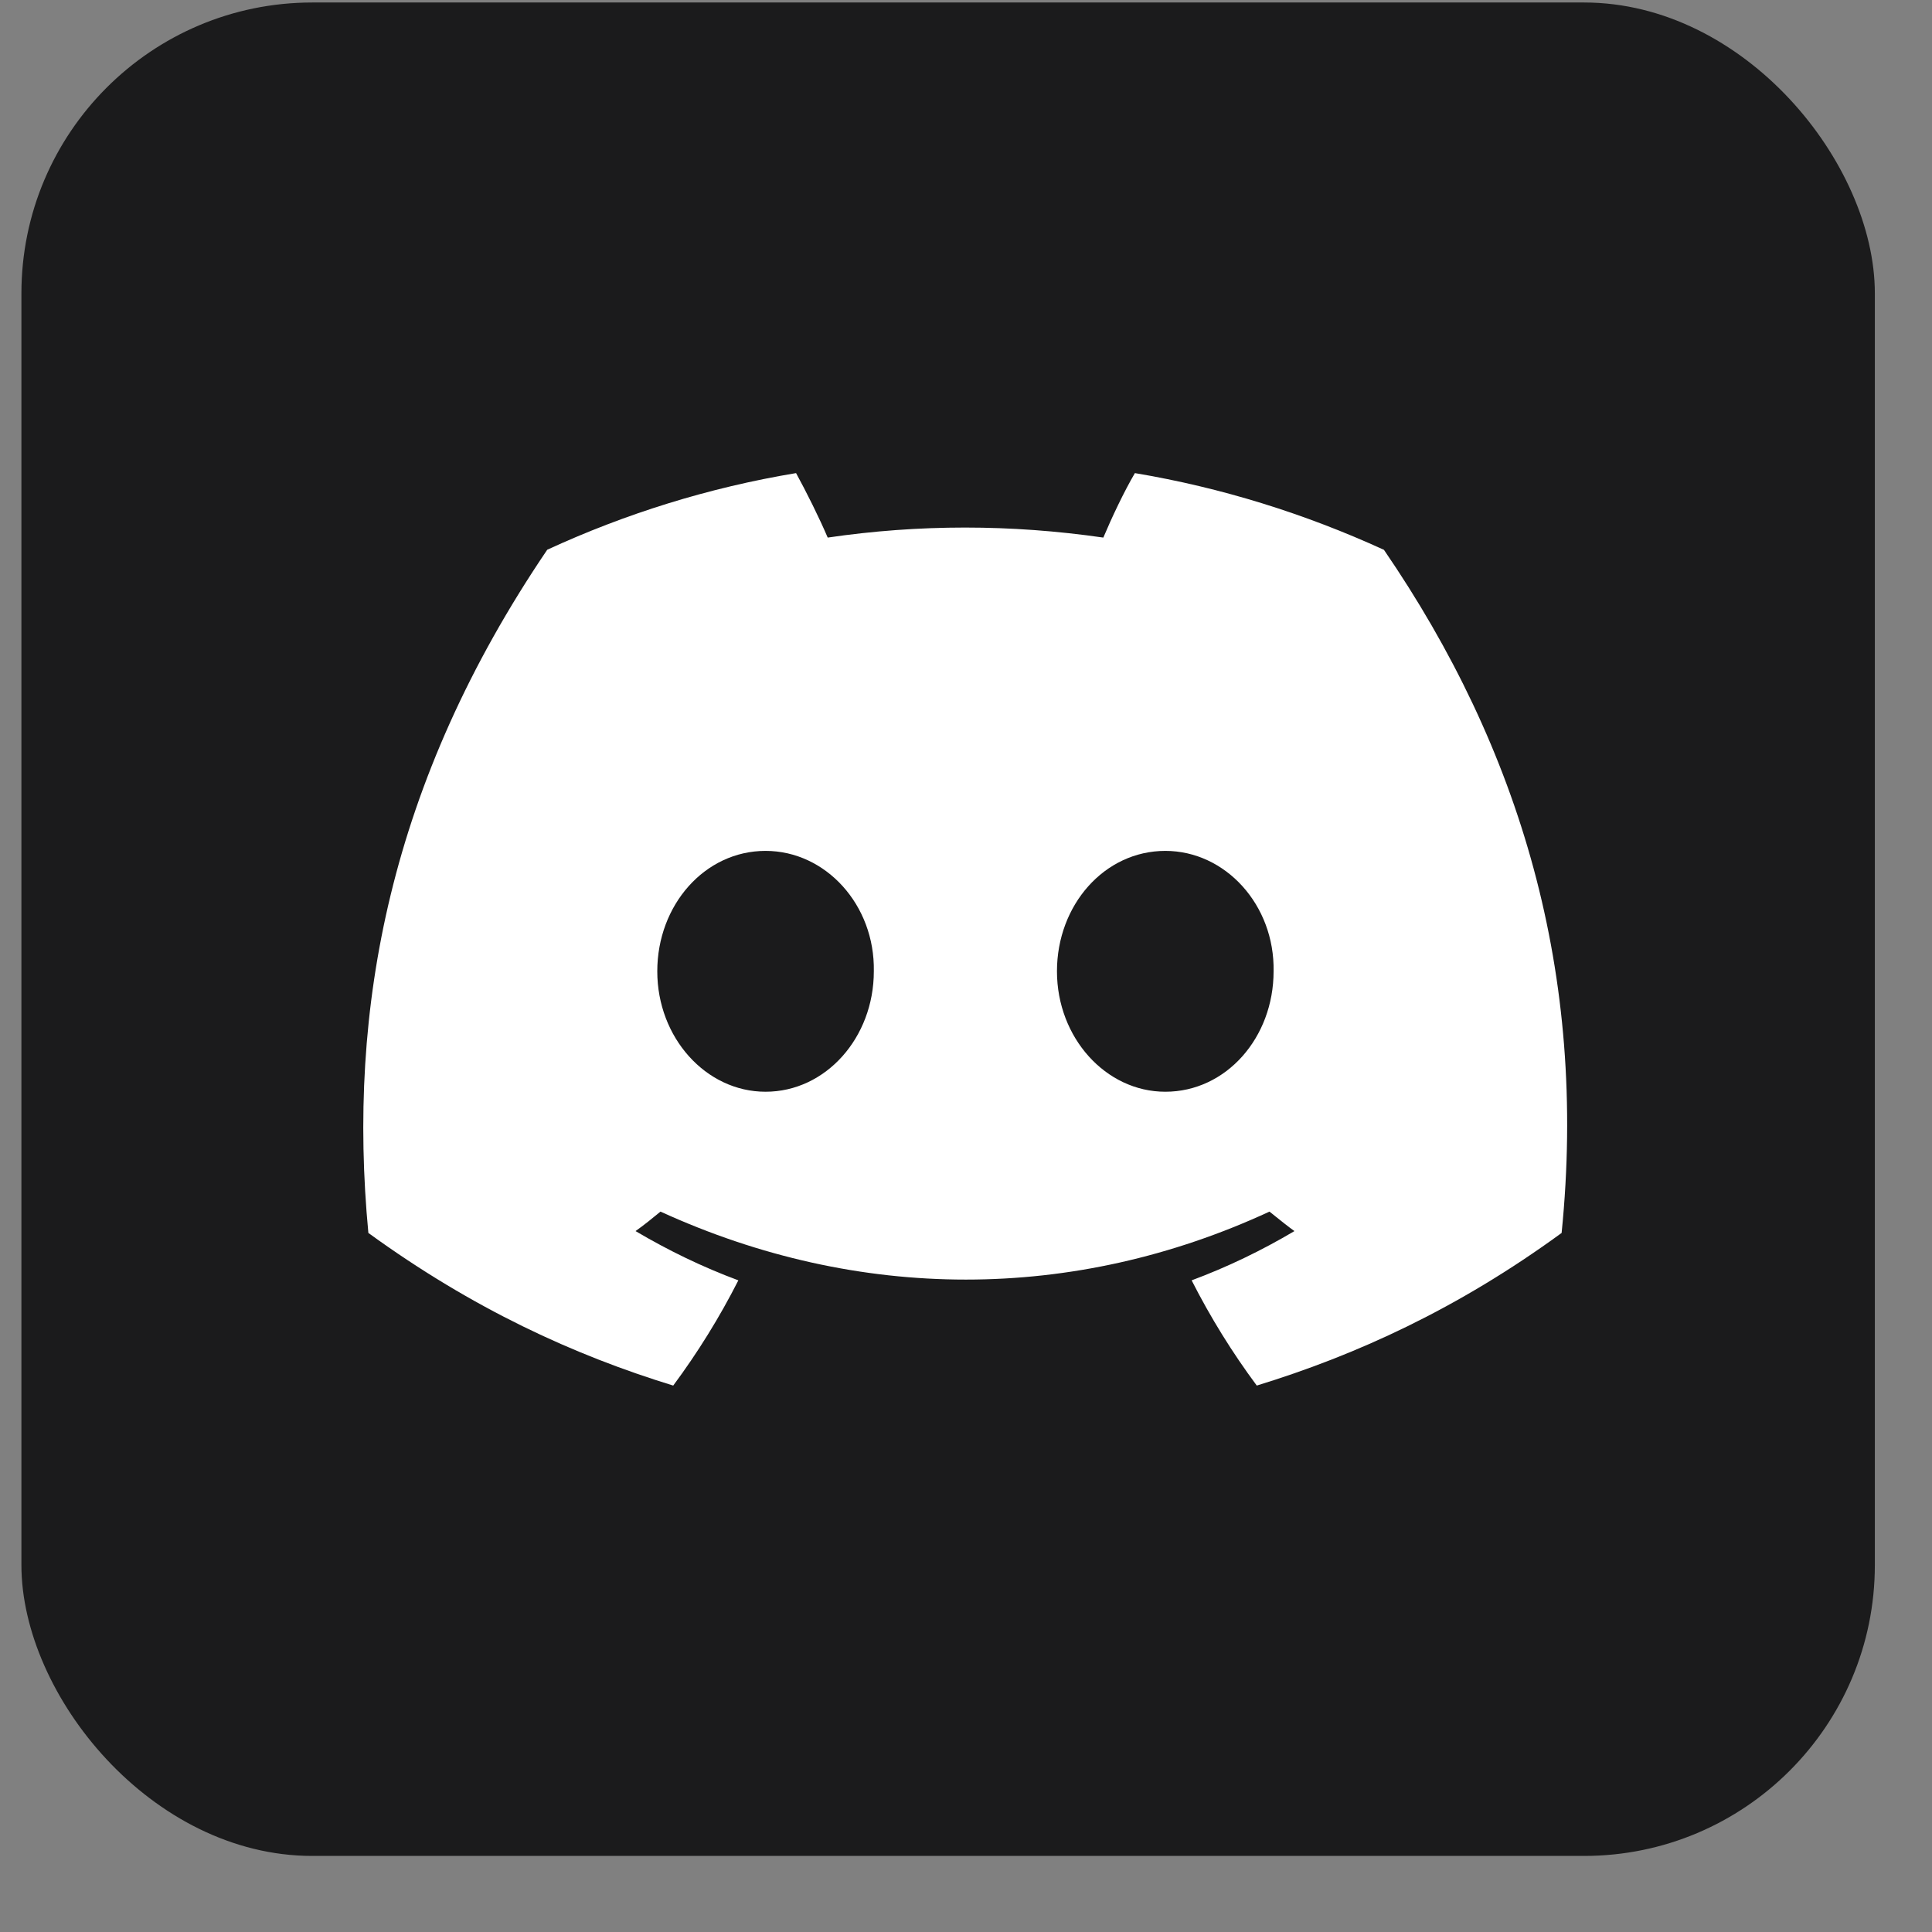 <svg xmlns:xlink="http://www.w3.org/1999/xlink" xmlns="http://www.w3.org/2000/svg" width="24" height="24" viewBox="0 0 24 24" fill="none" class="default-transition h-[31px] min-w-[31px] text-trustBlack dark:text-trustWhite default-transition text-trustBlack dark:text-trustWhite"><rect x="0" y="0" width="24" height="24" fill="#808080" stroke="none"/><rect x="0.266" y="0.031" width="23.024" height="23.024" rx="3.613" style="" fill="#1B1B1C"></rect><path style="" class="default-transition text-trustWhite dark:text-trustBlack" fill-rule="evenodd" clip-rule="evenodd" d="M17.189 6.829C16.214 6.383 15.178 6.058 14.098 5.877C13.961 6.111 13.811 6.429 13.706 6.678C12.556 6.512 11.415 6.512 10.282 6.678C10.176 6.429 10.017 6.111 9.889 5.877C8.801 6.058 7.766 6.383 6.798 6.829C4.841 9.716 4.312 12.534 4.576 15.316C5.876 16.26 7.131 16.834 8.363 17.212C8.666 16.804 8.938 16.366 9.172 15.905C8.726 15.739 8.303 15.534 7.895 15.293C8 15.218 8.105 15.134 8.205 15.051C10.668 16.177 13.337 16.177 15.77 15.051C15.795 15.071 15.82 15.091 15.845 15.111L15.845 15.111C15.924 15.174 16 15.236 16.08 15.293C15.673 15.534 15.249 15.739 14.803 15.905C15.037 16.366 15.309 16.804 15.612 17.212C16.844 16.834 18.106 16.26 19.399 15.316C19.724 12.096 18.884 9.3 17.191 6.829H17.189ZM9.51 13.562C8.769 13.562 8.165 12.89 8.165 12.066C8.165 11.242 8.755 10.57 9.51 10.57C10.258 10.57 10.87 11.242 10.855 12.066C10.855 12.89 10.258 13.562 9.51 13.562ZM14.476 13.562C13.736 13.562 13.13 12.89 13.13 12.066C13.13 11.242 13.72 10.57 14.476 10.57C15.223 10.57 15.836 11.242 15.821 12.066C15.821 12.89 15.232 13.562 14.476 13.562Z" fill="#FFFFFF"></path></svg>